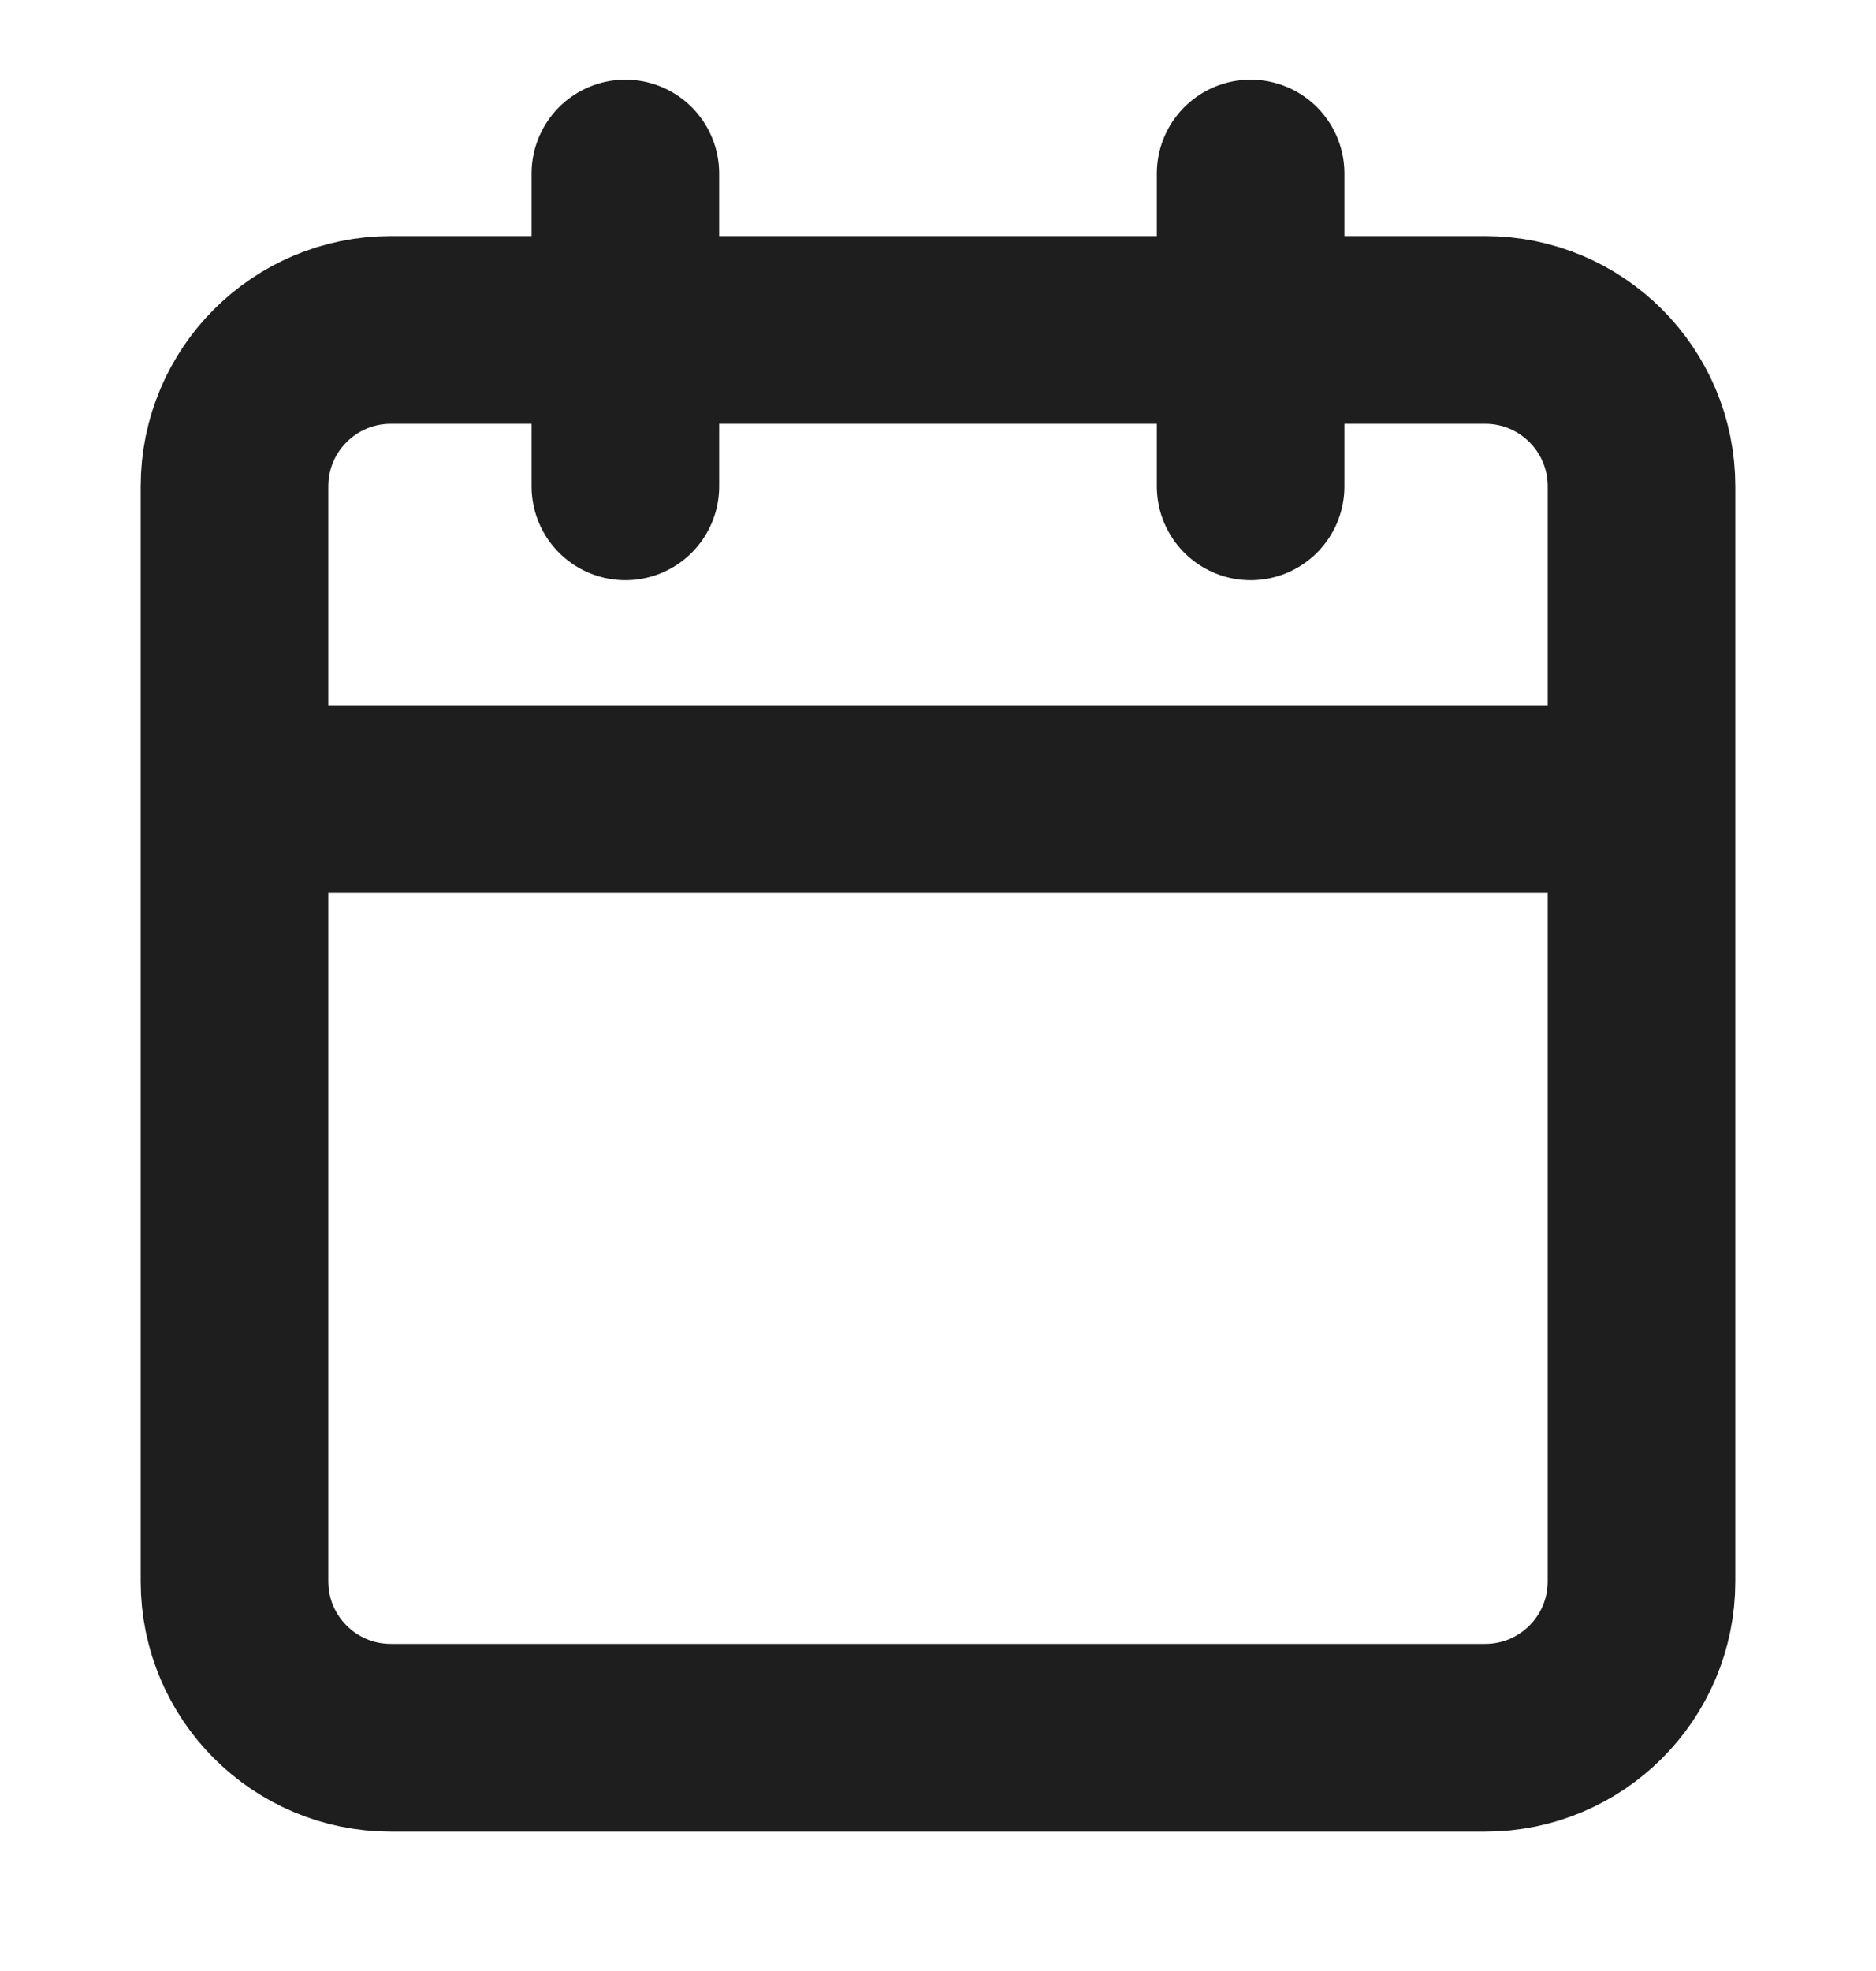 <svg width="20" height="21" viewBox="0 0 20 21" fill="none" xmlns="http://www.w3.org/2000/svg">
<g clip-path="url(#clip0_176_2789)">
<path d="M13.333 1.849V5.182M6.667 1.849V5.182M2.5 8.515H17.5M4.167 3.515H15.833C16.754 3.515 17.5 4.261 17.5 5.182V16.849C17.5 17.769 16.754 18.515 15.833 18.515H4.167C3.246 18.515 2.5 17.769 2.5 16.849V5.182C2.5 4.261 3.246 3.515 4.167 3.515Z" stroke="#1E1E1E" stroke-width="2" stroke-linecap="round" stroke-linejoin="round"/>
</g>
<defs>
<clipPath id="clip0_176_2789">
<rect width="20" height="20" fill="white" transform="translate(0 0.182)"/>
</clipPath>
</defs>
</svg>
